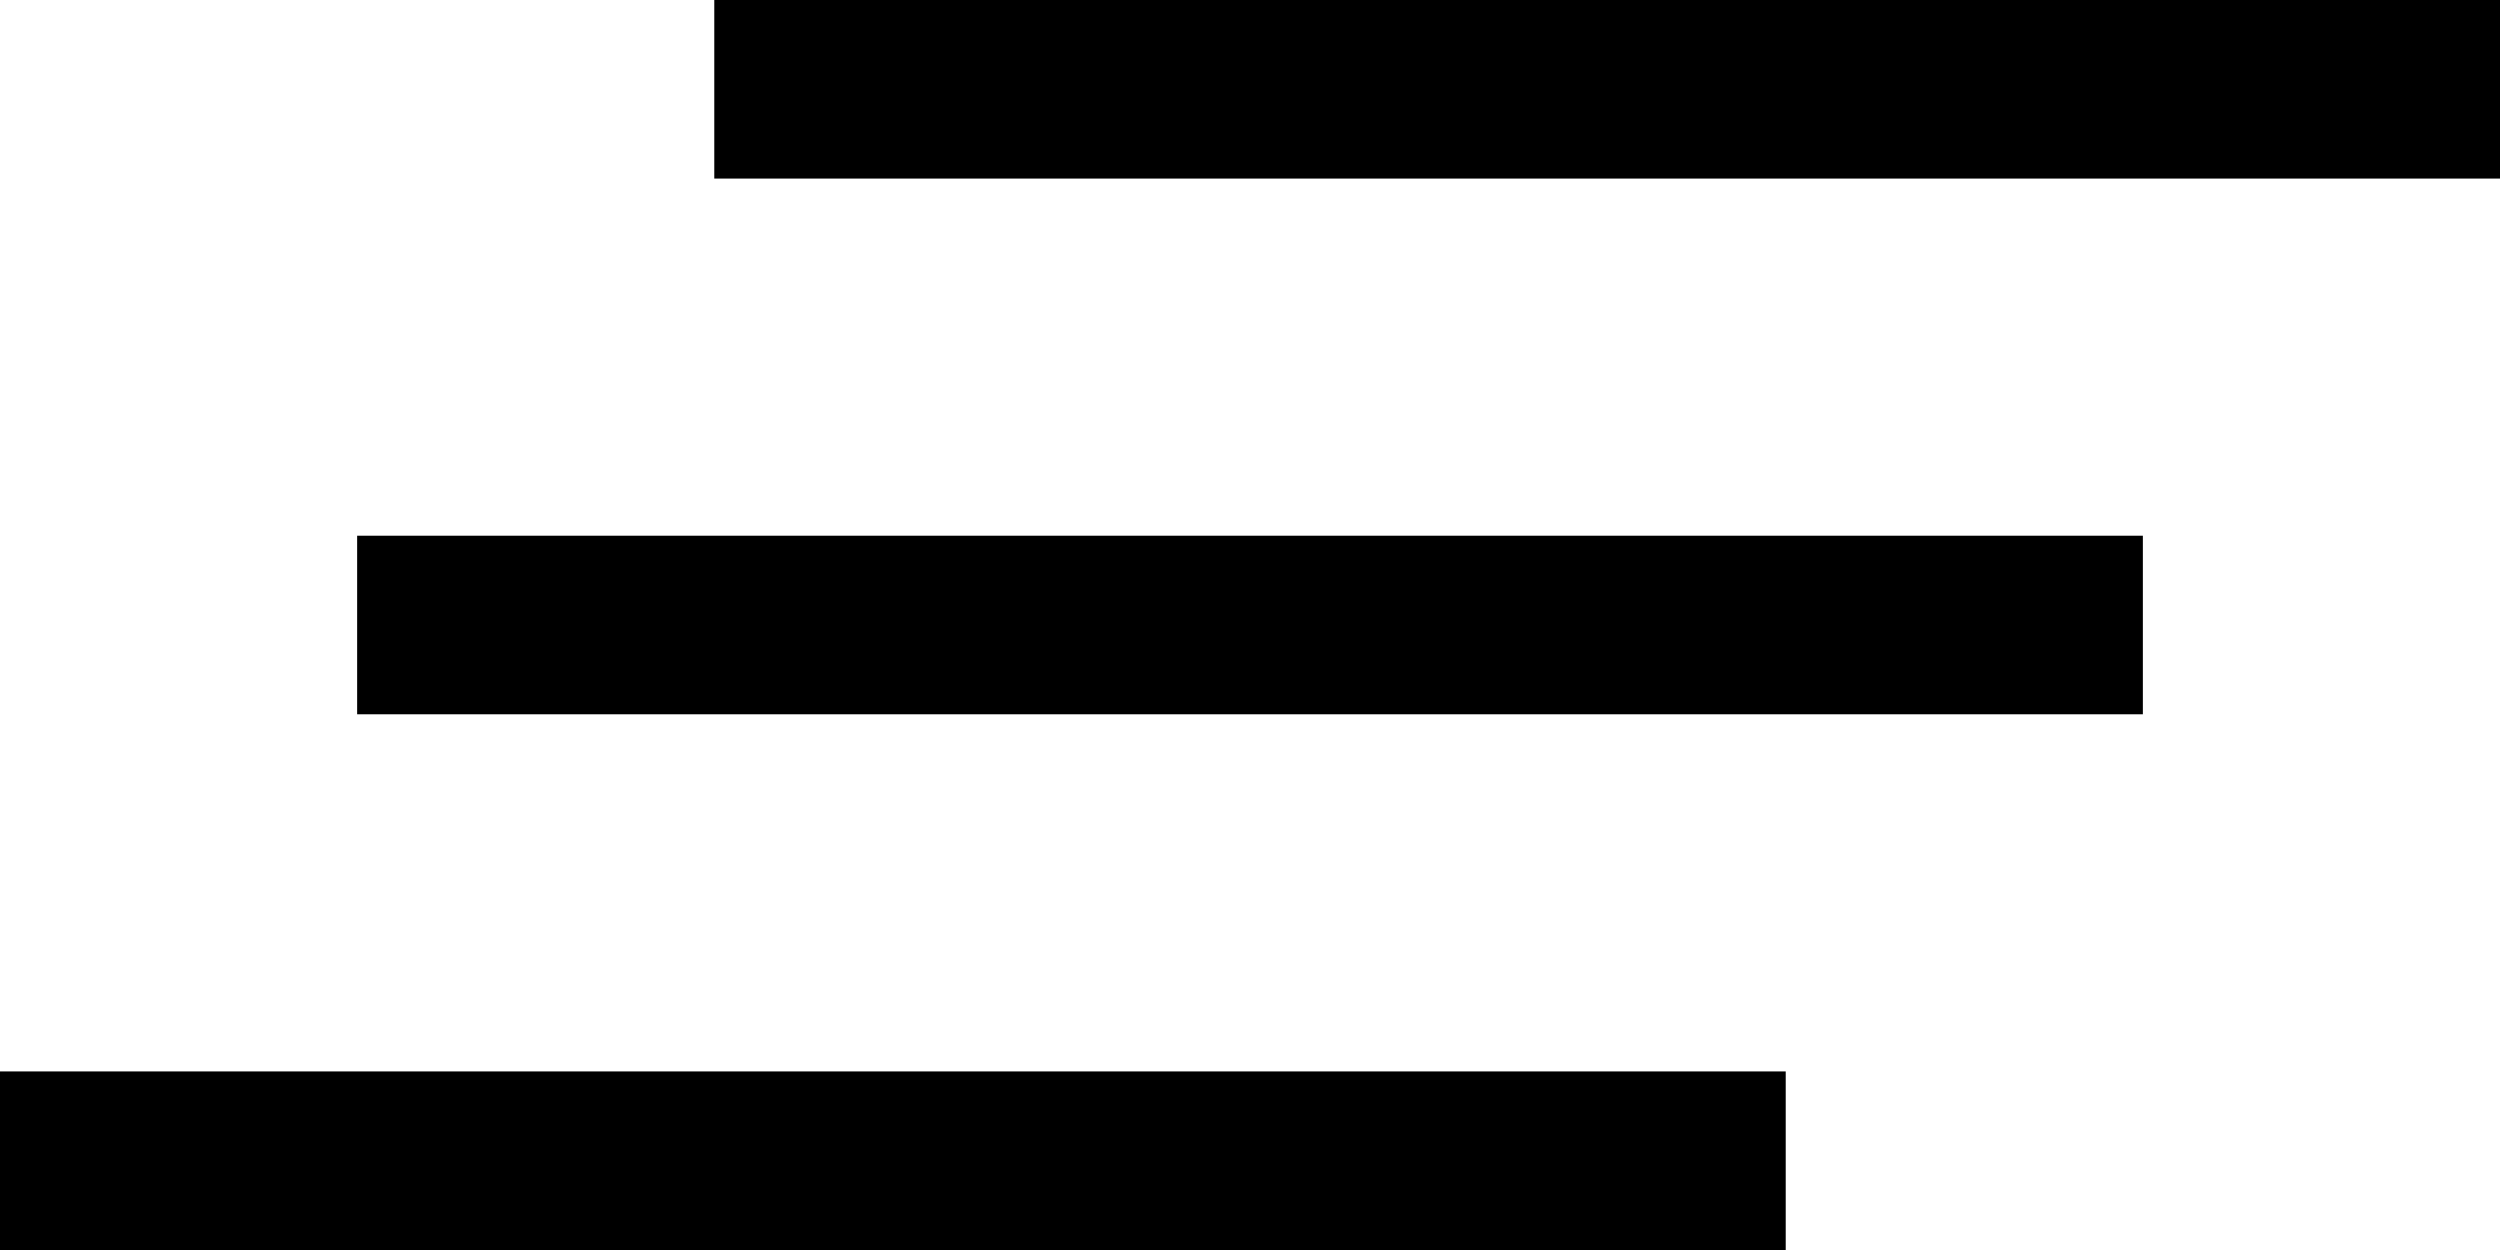 <svg width="42" height="21" viewBox="0 0 42 21" fill="none" xmlns="http://www.w3.org/2000/svg">
<rect y="18" width="30" height="3" fill="black"/>
<rect x="6" y="9" width="30" height="3" fill="black"/>
<rect x="12" width="30" height="3" fill="black"/>
</svg>
